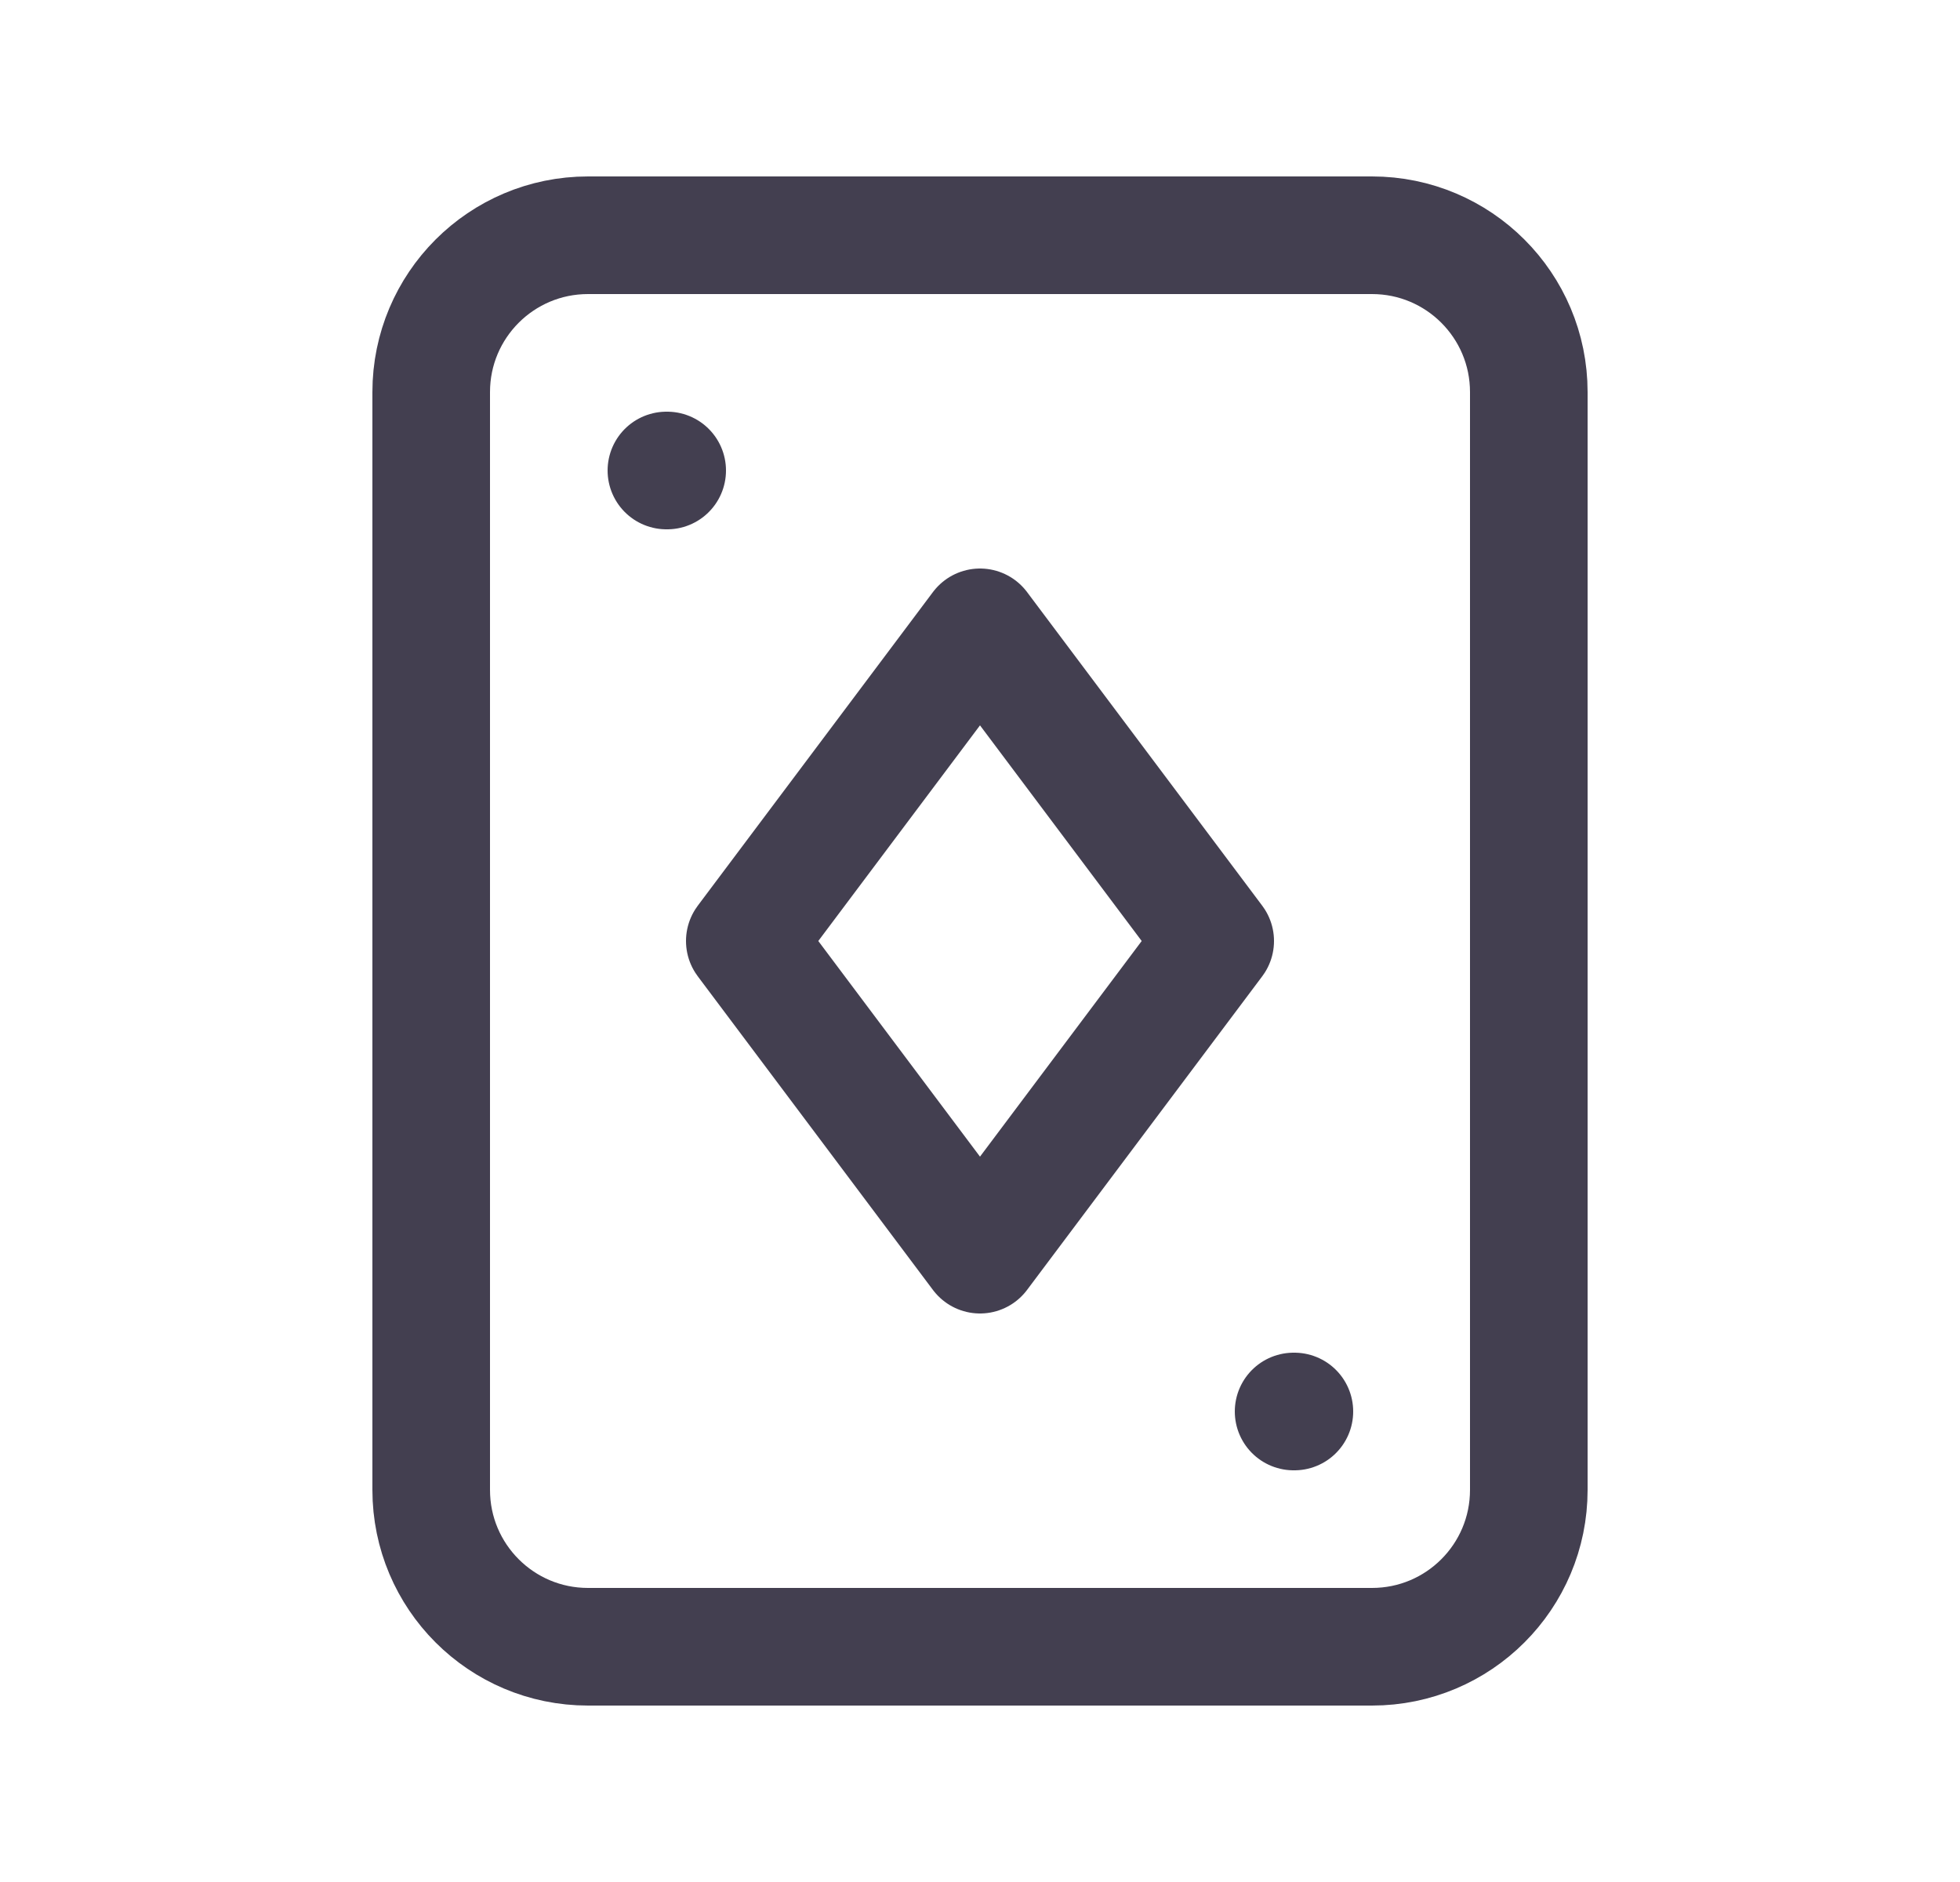 <svg width="25" height="24" viewBox="0 0 25 24" fill="none" xmlns="http://www.w3.org/2000/svg">
<path fill-rule="evenodd" clip-rule="evenodd" d="M17.5 3C18.605 3 19.5 3.895 19.5 5V19C19.5 20.105 18.605 21 17.5 21H7.5C6.395 21 5.5 20.105 5.5 19L5.5 5C5.5 3.895 6.395 3 7.5 3L17.5 3Z" stroke="#2F2B3D" stroke-opacity="0.9" stroke-width="1.5" stroke-linecap="round" stroke-linejoin="round"/>
<path d="M8.5 6H8.51" stroke="#2F2B3D" stroke-opacity="0.9" stroke-width="1.5" stroke-linecap="round" stroke-linejoin="round"/>
<path d="M16.5 18H16.51" stroke="#2F2B3D" stroke-opacity="0.9" stroke-width="1.5" stroke-linecap="round" stroke-linejoin="round"/>
<path fill-rule="evenodd" clip-rule="evenodd" d="M12.5 16L9.5 12L12.5 8L15.5 12L12.5 16Z" stroke="#2F2B3D" stroke-opacity="0.9" stroke-width="1.5" stroke-linecap="round" stroke-linejoin="round"/>
</svg>
